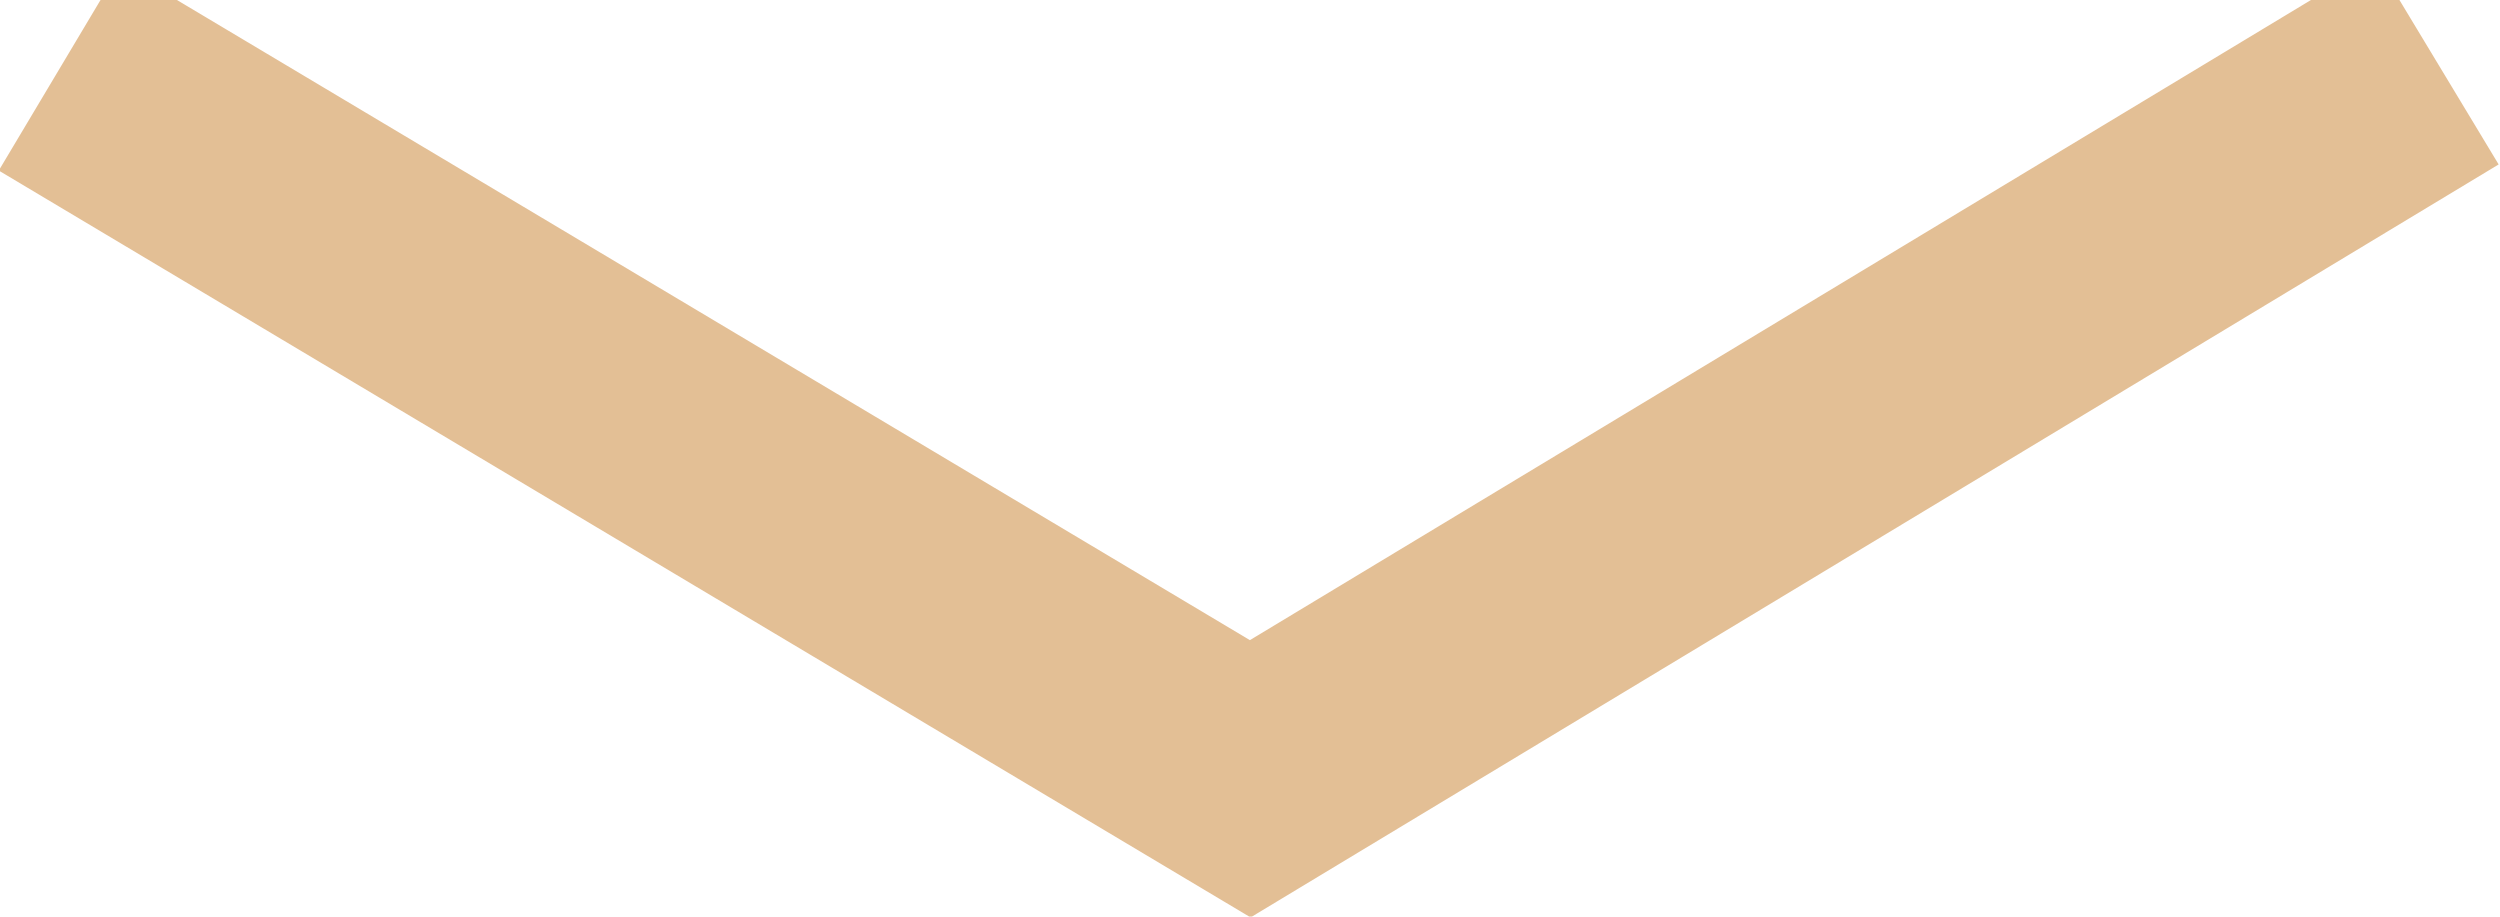 <?xml version="1.0" encoding="UTF-8" standalone="no"?>
<svg
   xmlns:dc="http://purl.org/dc/elements/1.1/"
   xmlns:cc="http://creativecommons.org/ns#"
   xmlns:rdf="http://www.w3.org/1999/02/22-rdf-syntax-ns#"
   xmlns:svg="http://www.w3.org/2000/svg"
   xmlns="http://www.w3.org/2000/svg"
   xmlns:sodipodi="http://sodipodi.sourceforge.net/DTD/sodipodi-0.dtd"
   xmlns:inkscape="http://www.inkscape.org/namespaces/inkscape"
   width="21.03"
   height="7.71"
   viewBox="0 0 21.03 7.71"
   id="svg2"
   version="1.1"
   inkscape:version="0.91 r13725"
   sodipodi:docname="arrow-down.svg">
  <defs
     id="defs8" />
  <sodipodi:namedview
     pagecolor="#ffffff"
     bordercolor="#666666"
     borderopacity="1"
     objecttolerance="10"
     gridtolerance="10"
     guidetolerance="10"
     inkscape:pageopacity="0"
     inkscape:pageshadow="2"
     inkscape:window-width="1920"
     inkscape:window-height="1015"
     id="namedview6"
     showgrid="false"
     inkscape:zoom="19.686162"
     inkscape:cx="10.515"
     inkscape:cy="3.855"
     inkscape:window-x="0"
     inkscape:window-y="0"
     inkscape:window-maximized="1"
     inkscape:current-layer="svg2" />
  <path
     stroke-miterlimit="50"
     d="M 20.502,0.527 10.517,6.551 0.502,0.576"
     id="path4"
     inkscape:connector-curvature="0"
     style="fill:none;stroke:#e3bf95;stroke-width:2;stroke-miterlimit:50" />
</svg>
